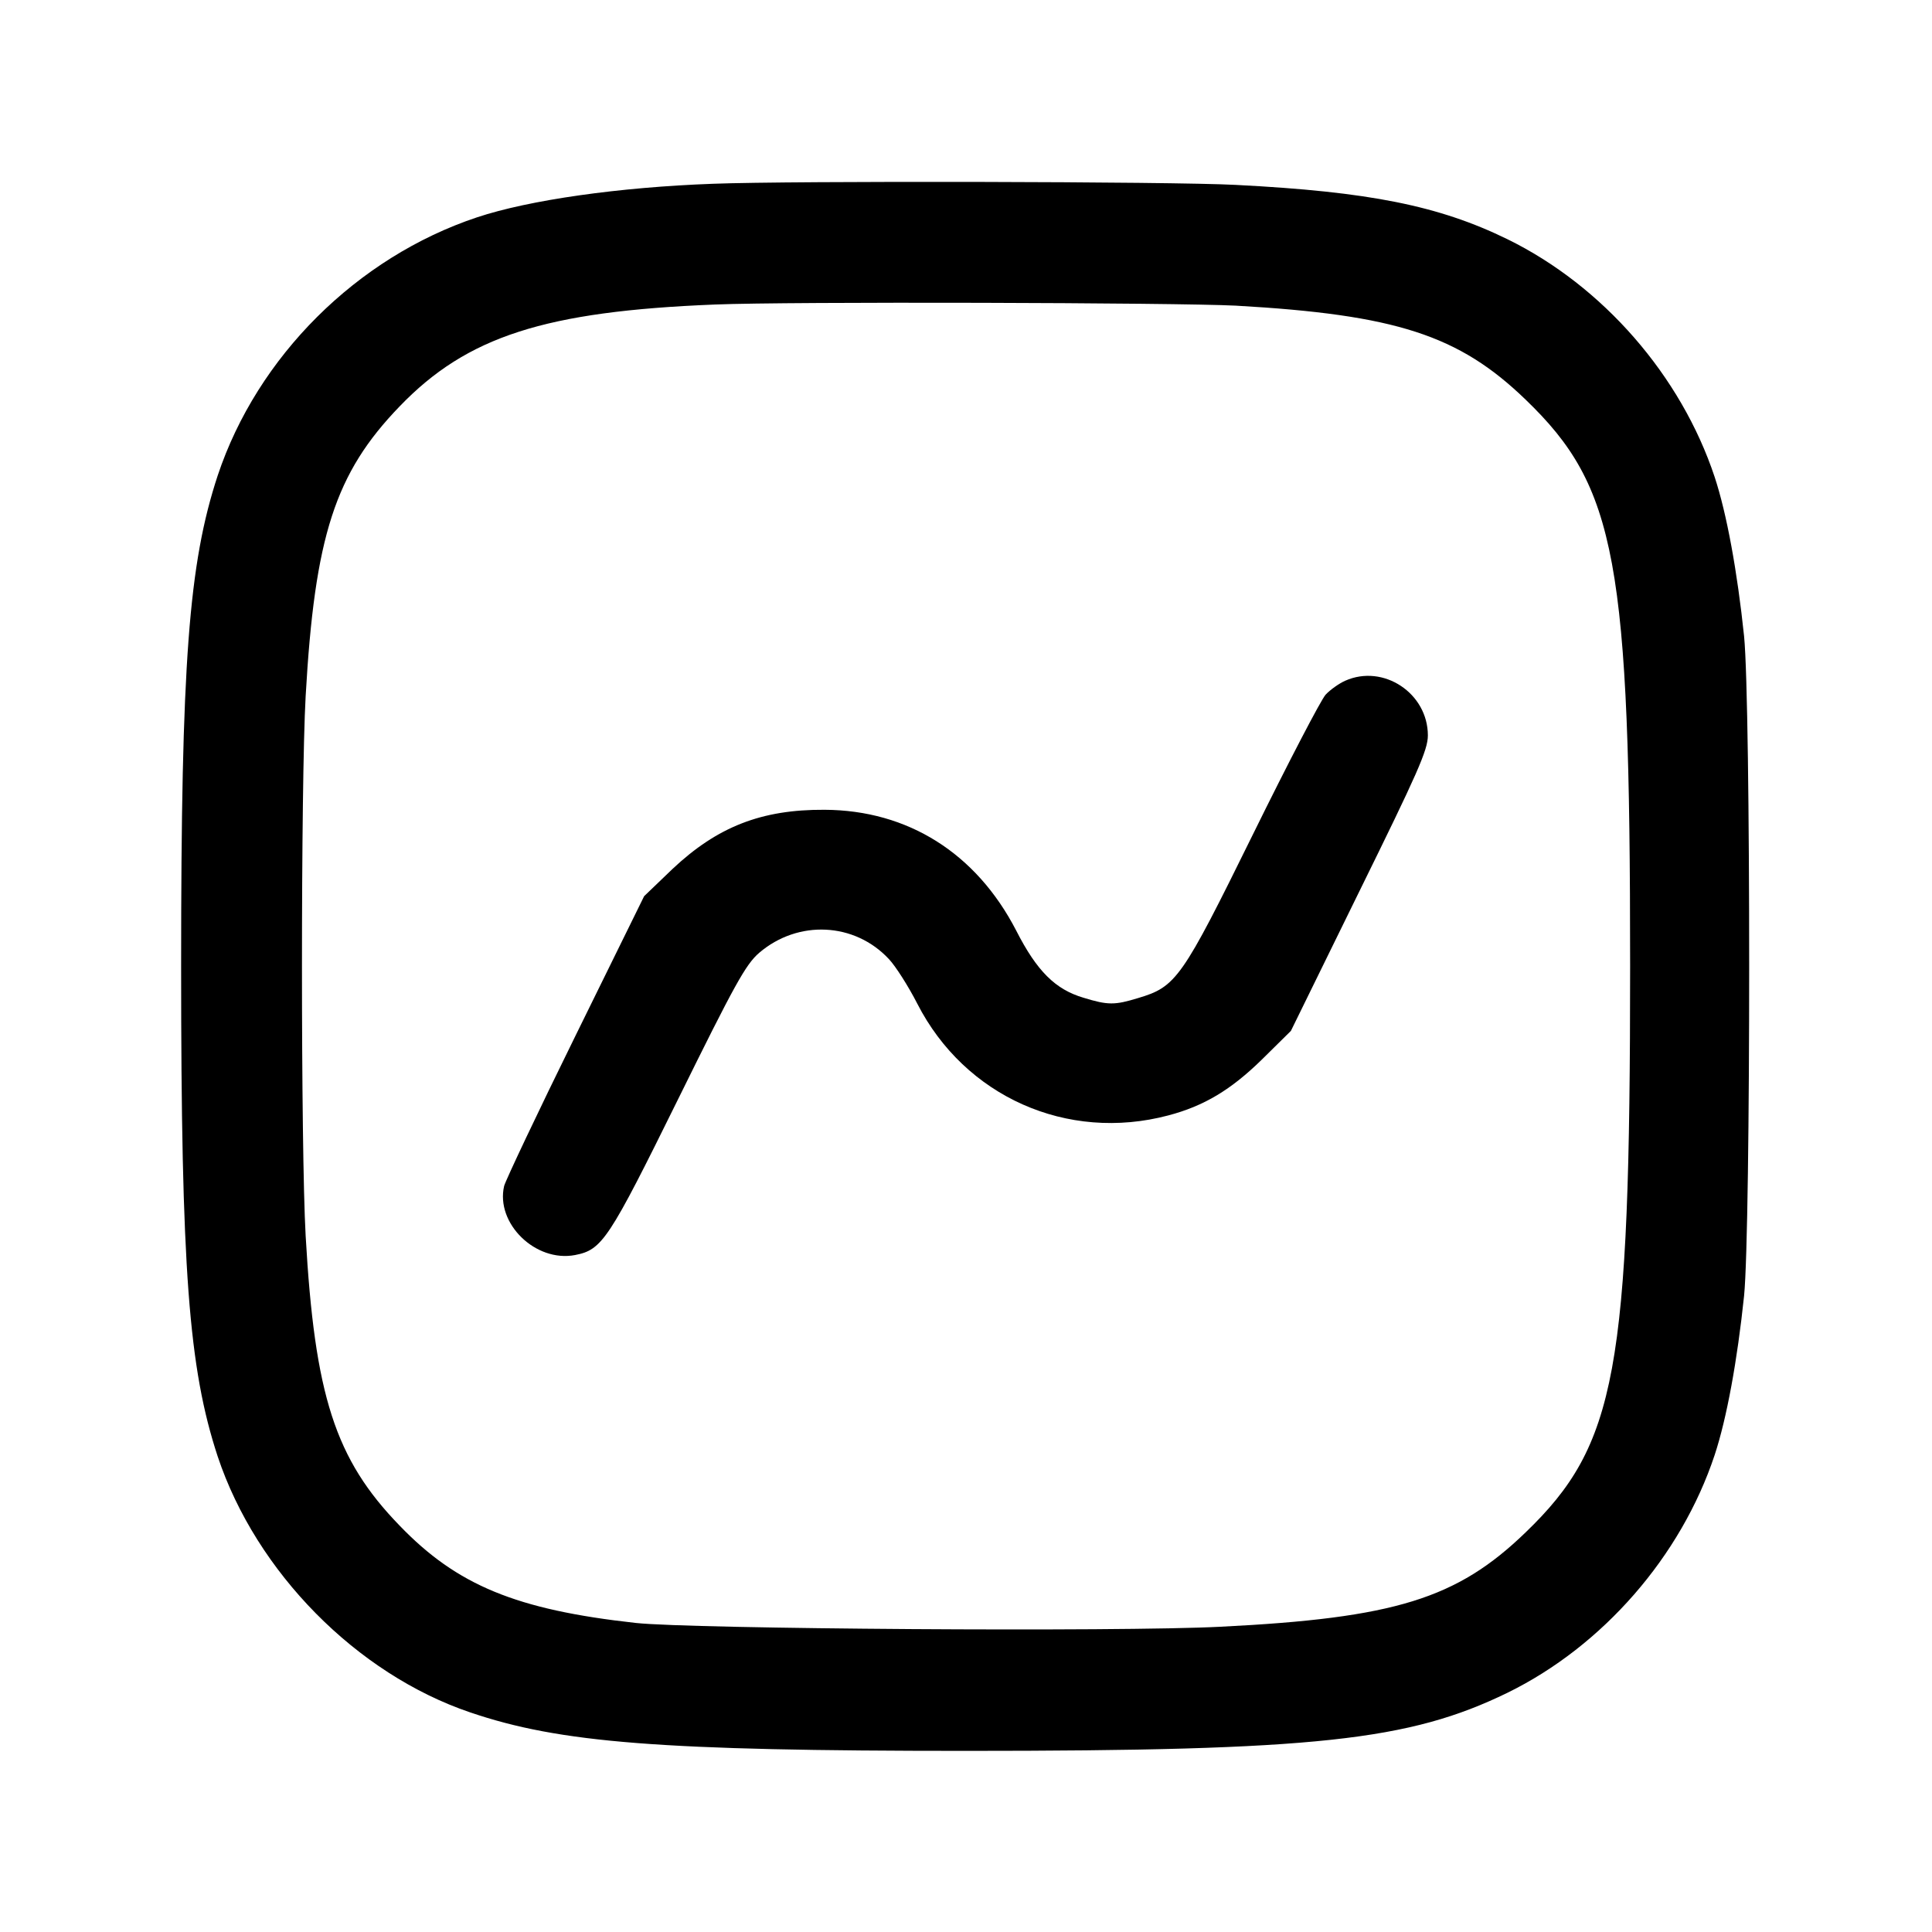 <?xml version="1.0" standalone="no"?>
<!DOCTYPE svg PUBLIC "-//W3C//DTD SVG 20010904//EN"
 "http://www.w3.org/TR/2001/REC-SVG-20010904/DTD/svg10.dtd">
<svg version="1.0" xmlns="http://www.w3.org/2000/svg"
 width="512pt" height="512pt" viewBox="0 0 512 512"
 preserveAspectRatio="xMidYMid meet">

<g transform="translate(0,512) scale(0.1,-0.1)"
fill="#000000" stroke="none">
<path d="M1890 4633 c-249 -9 -488 -43 -626 -89 -318 -106 -582 -369 -687
-684 -77 -234 -97 -495 -97 -1300 0 -805 20 -1066 97 -1300 102 -306 368 -576
669 -678 238 -81 506 -102 1314 -102 927 0 1174 27 1435 154 253 124 460 362
549 630 32 97 60 250 78 422 18 182 18 1566 0 1748 -18 172 -46 325 -78 422
-89 268 -296 506 -549 630 -182 89 -367 126 -720 144 -166 9 -1179 11 -1385 3z
m1385 -323 c424 -24 591 -78 768 -249 241 -232 277 -428 277 -1501 0 -1073
-36 -1269 -277 -1501 -182 -176 -347 -227 -808 -250 -268 -14 -1403 -6 -1550
10 -317 35 -474 100 -626 258 -171 176 -225 345 -249 768 -13 233 -13 1197 0
1430 24 424 78 591 249 768 179 186 386 252 836 270 195 8 1223 5 1380 -3z"/>
<path d="M3565 3316 c-16 -7 -40 -24 -52 -37 -12 -13 -99 -180 -193 -371 -188
-382 -203 -403 -304 -433 -62 -19 -80 -19 -145 1 -74 22 -123 70 -178 178
-106 205 -287 319 -508 320 -167 1 -284 -45 -403 -157 l-75 -72 -182 -370
c-100 -203 -185 -383 -189 -398 -23 -99 83 -203 188 -183 72 14 89 40 273 413
150 304 179 357 215 388 103 88 253 81 344 -17 17 -18 51 -71 75 -118 126
-246 397 -367 665 -296 95 25 166 68 247 147 l78 77 181 369 c154 313 182 375
182 414 0 112 -118 190 -219 145z"/>
</g>
</svg>
